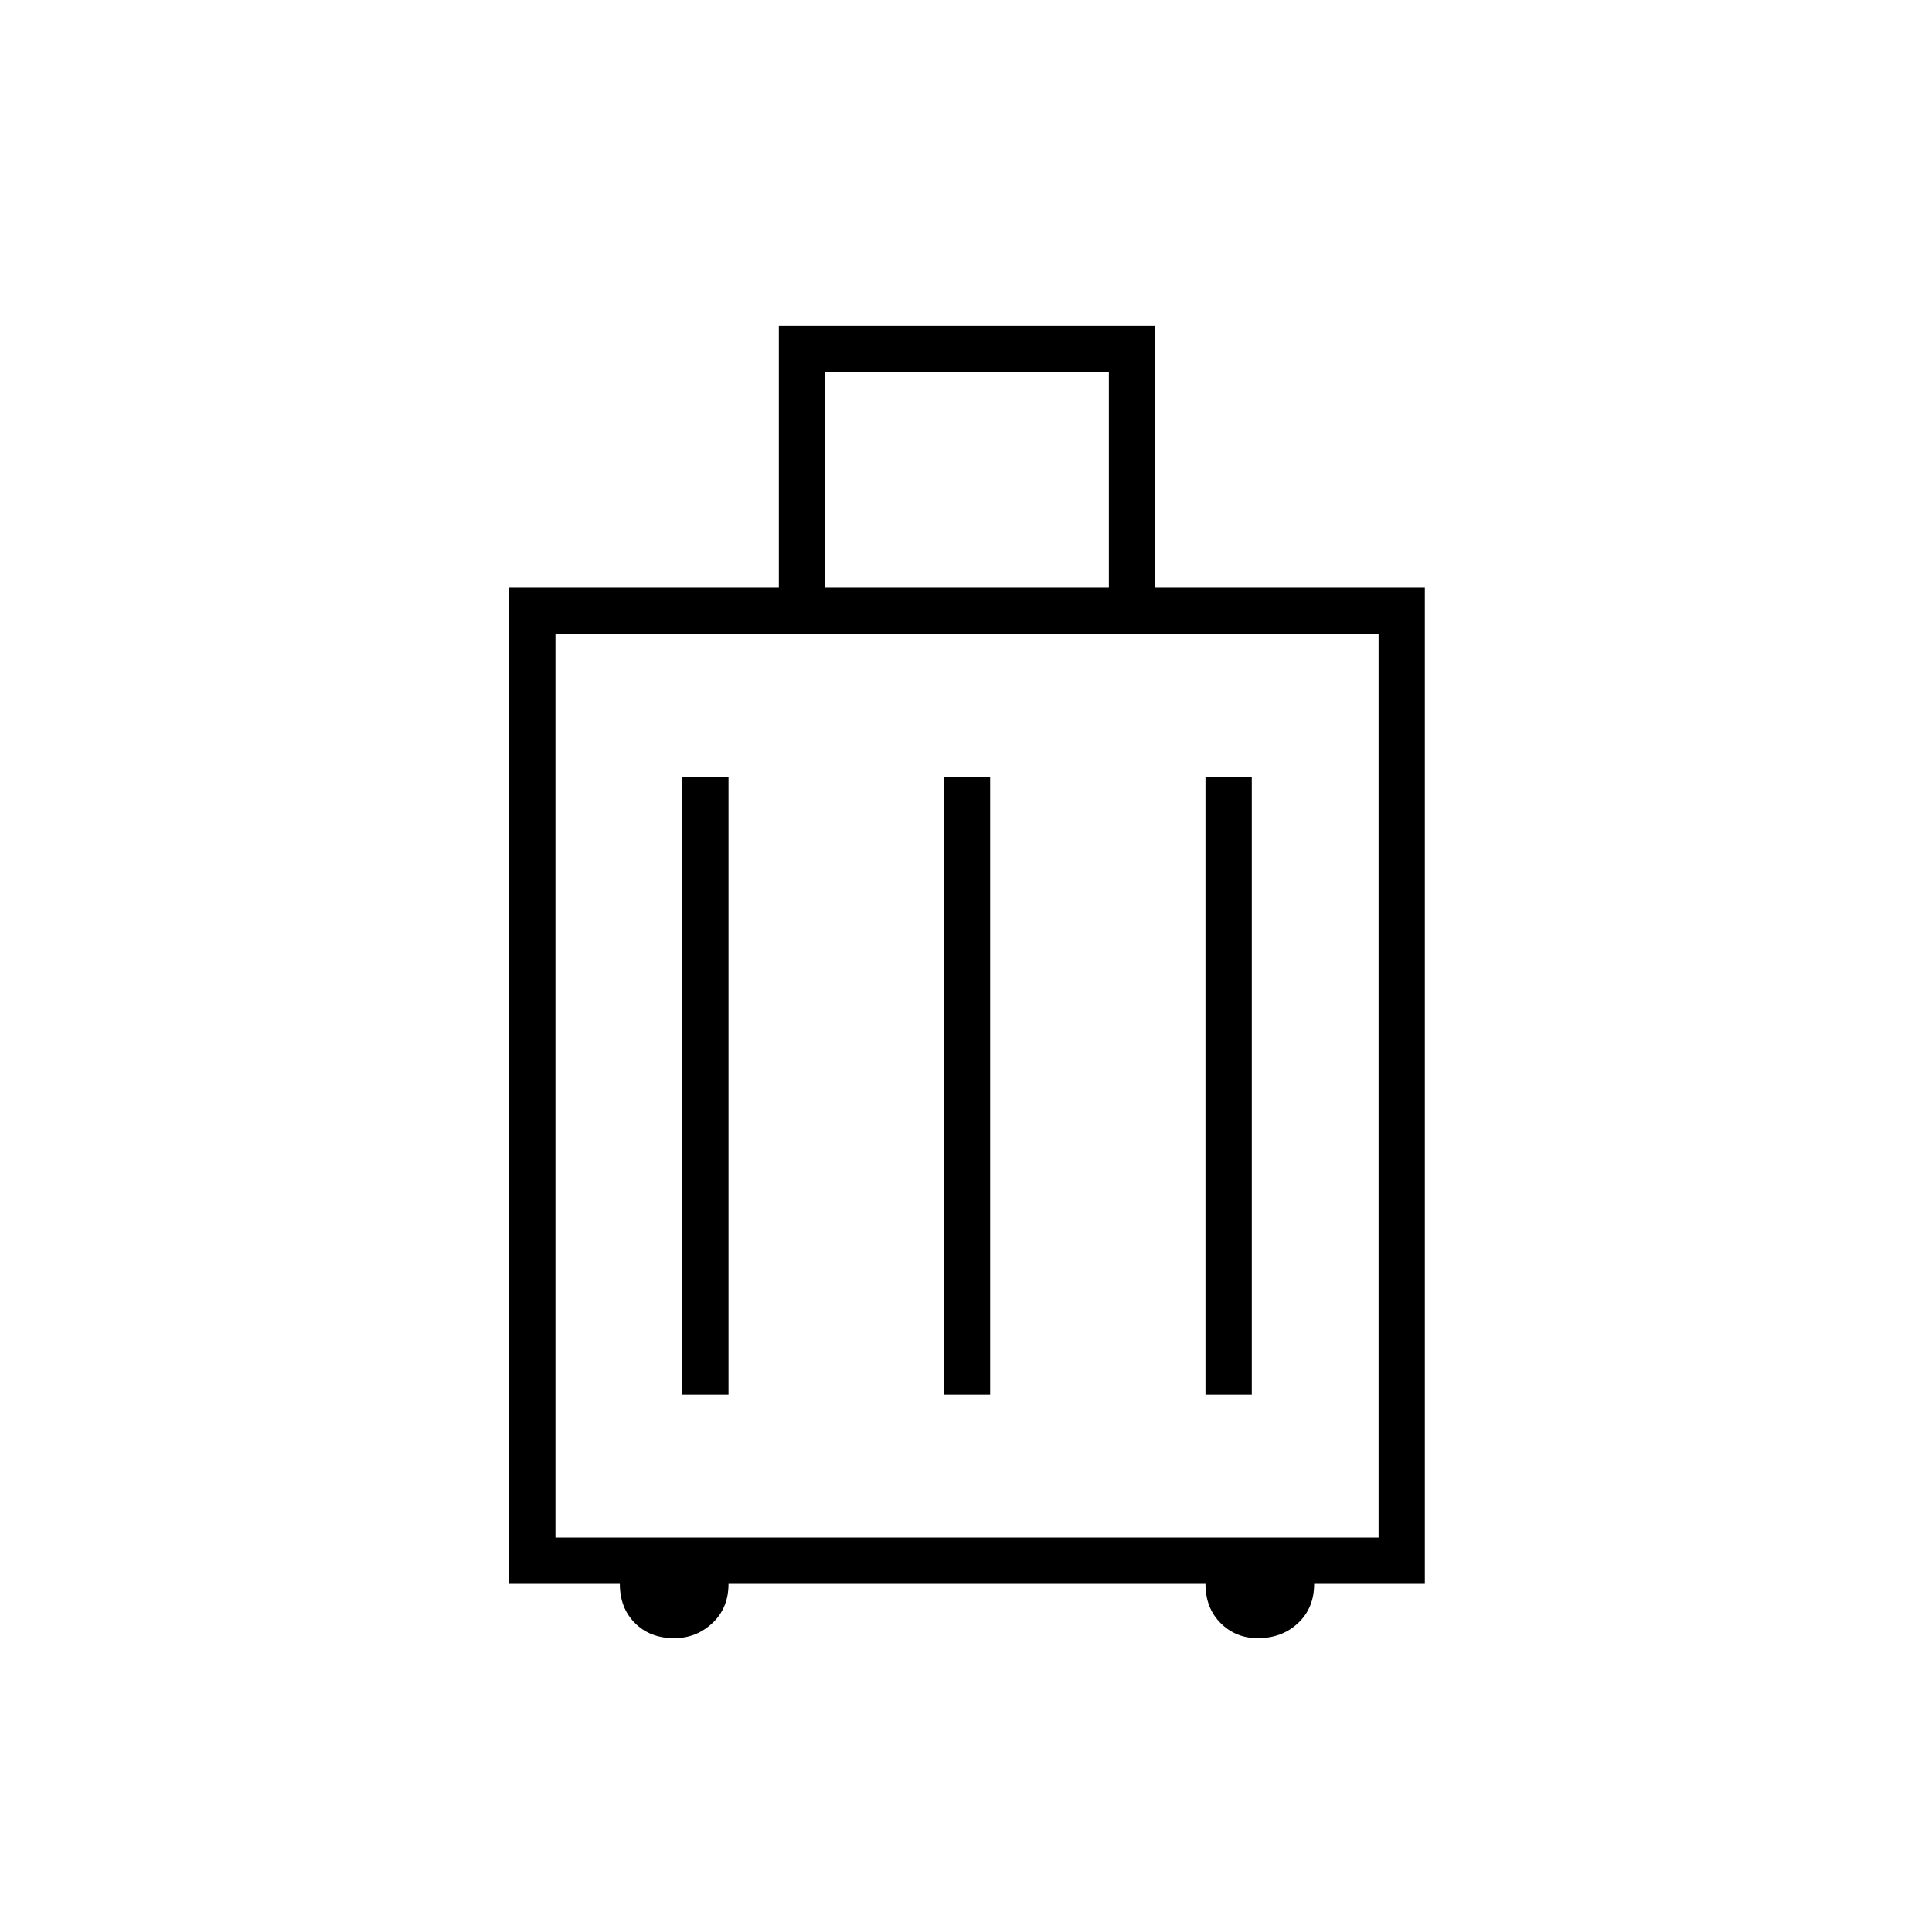 <svg xmlns="http://www.w3.org/2000/svg" height="40" width="40"><path d="M10.542 32.792V12.167h5.583V6.75h7.792v5.417H29.5v20.625h-2.292q0 .5-.333.812-.333.313-.833.313-.459 0-.771-.313-.313-.312-.313-.812h-9.875q0 .5-.333.812-.333.313-.792.313-.5 0-.812-.313-.313-.312-.313-.812Zm6.541-20.625h5.875V7.708h-5.875ZM11.5 31.833h17.042V13.125H11.5Zm2.625-2.958h.958V16.083h-.958Zm5.417 0h.958V16.083h-.958Zm5.416 0h.959V16.083h-.959ZM11.5 31.833V13.125Z"/></svg>